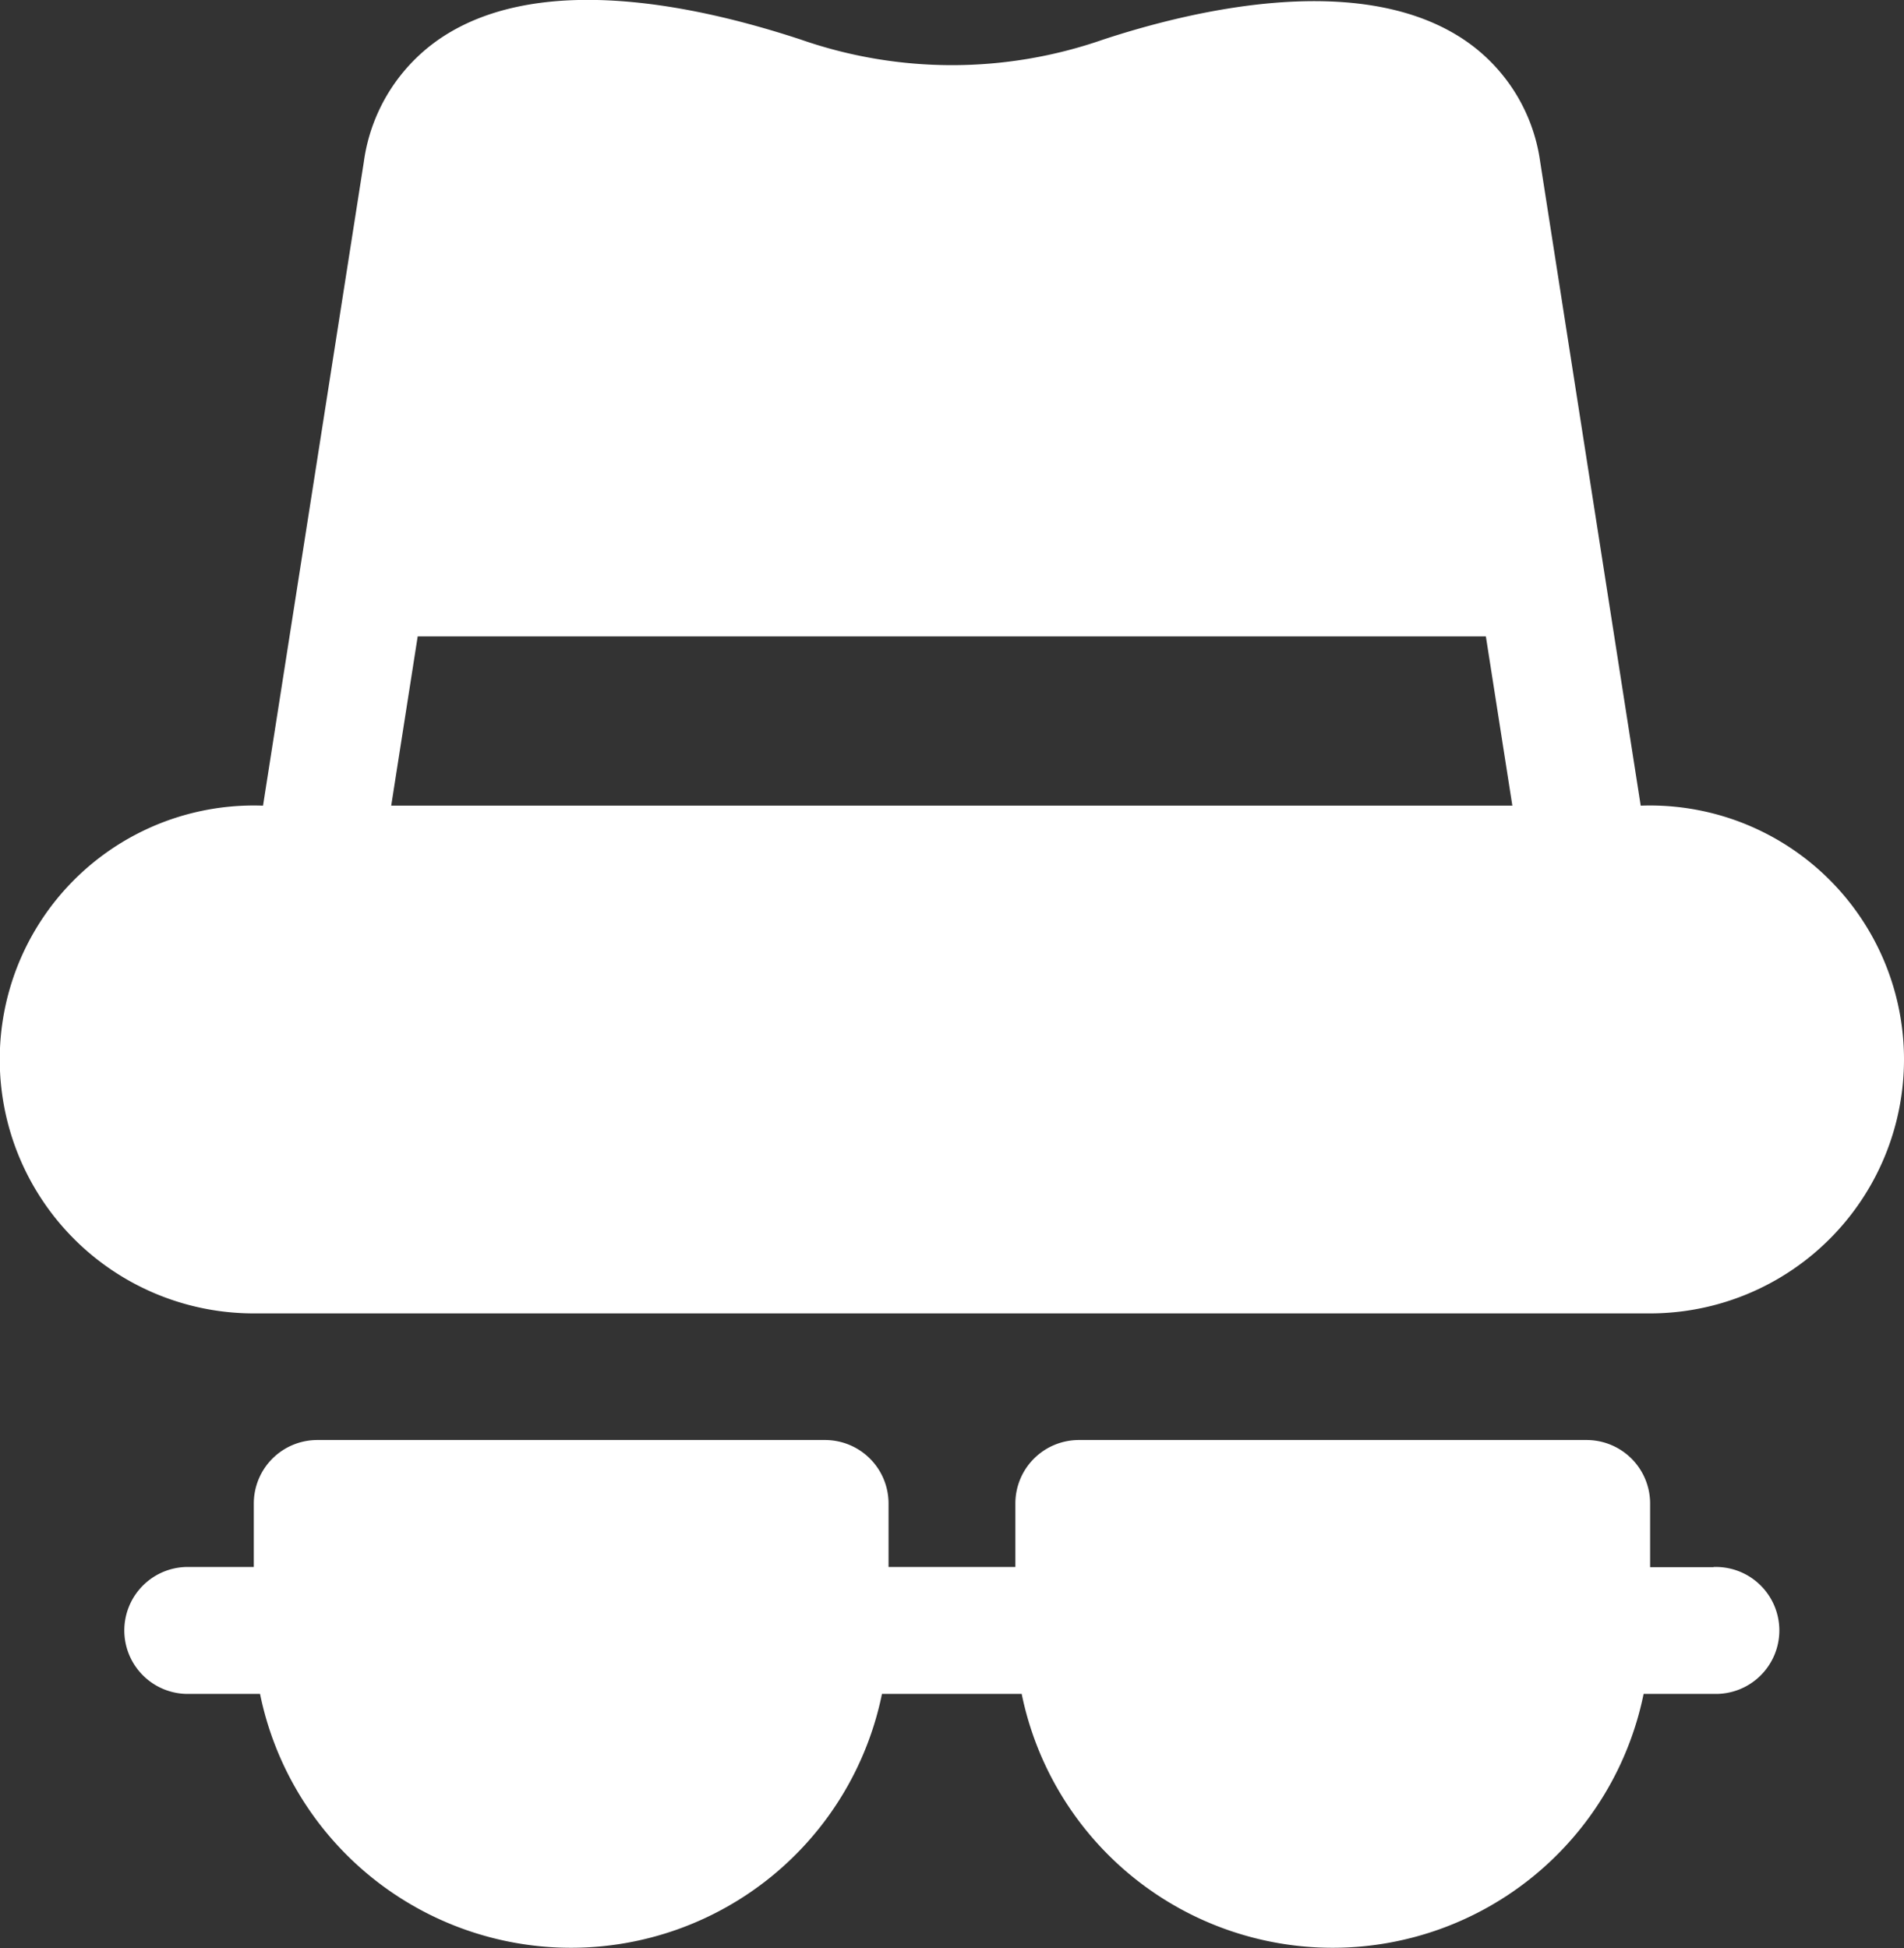 <svg xmlns="http://www.w3.org/2000/svg" width="22.281" height="22.798" viewBox="0 0 22.281 22.798">
  <rect x="0" y="0" width="22.281" height="22.798" fill="#333333" stroke="none"/>
  <g id="hat" transform="translate(-5.8 0)">
    <g id="Group_147" data-name="Group 147" transform="translate(5.8 0)">
      <g id="Group_146" data-name="Group 146" transform="translate(0 0)">
        <path id="Path_258" data-name="Path 258" d="M25,9.429,23.822,1.883A2.059,2.059,0,0,0,22.846.41C21.627-.327,19.731.127,18.71.463h0a5.376,5.376,0,0,1-3.539,0C13.917.05,12.183-.3,11.042.392a2.086,2.086,0,0,0-.984,1.5L8.878,9.429a2.972,2.972,0,1,0-.107,5.942H25.11A2.972,2.972,0,1,0,25,9.429Zm-14.622,0,.31-1.981h12.5l.31,1.981Z" transform="translate(-5.8 0)" fill="#fff"/>
      </g>
    </g>
    <g id="Group_149" data-name="Group 149" transform="translate(7.285 16.856)">
      <g id="Group_148" data-name="Group 148" transform="translate(0)">
        <path id="Path_259" data-name="Path 259" d="M57.728,380.045h-.743V379.3a.743.743,0,0,0-.743-.743H50.3a.743.743,0,0,0-.743.743v.743H48.073V379.3a.743.743,0,0,0-.743-.743H41.388a.743.743,0,0,0-.743.743v.743H39.9a.743.743,0,1,0,0,1.485h.818a3.714,3.714,0,0,0,7.278,0h1.635a3.714,3.714,0,0,0,7.278,0h.818a.743.743,0,1,0,0-1.485Z" transform="translate(-39.16 -378.56)" fill="#fff"/>
      </g>
    </g>
  </g>
</svg>
